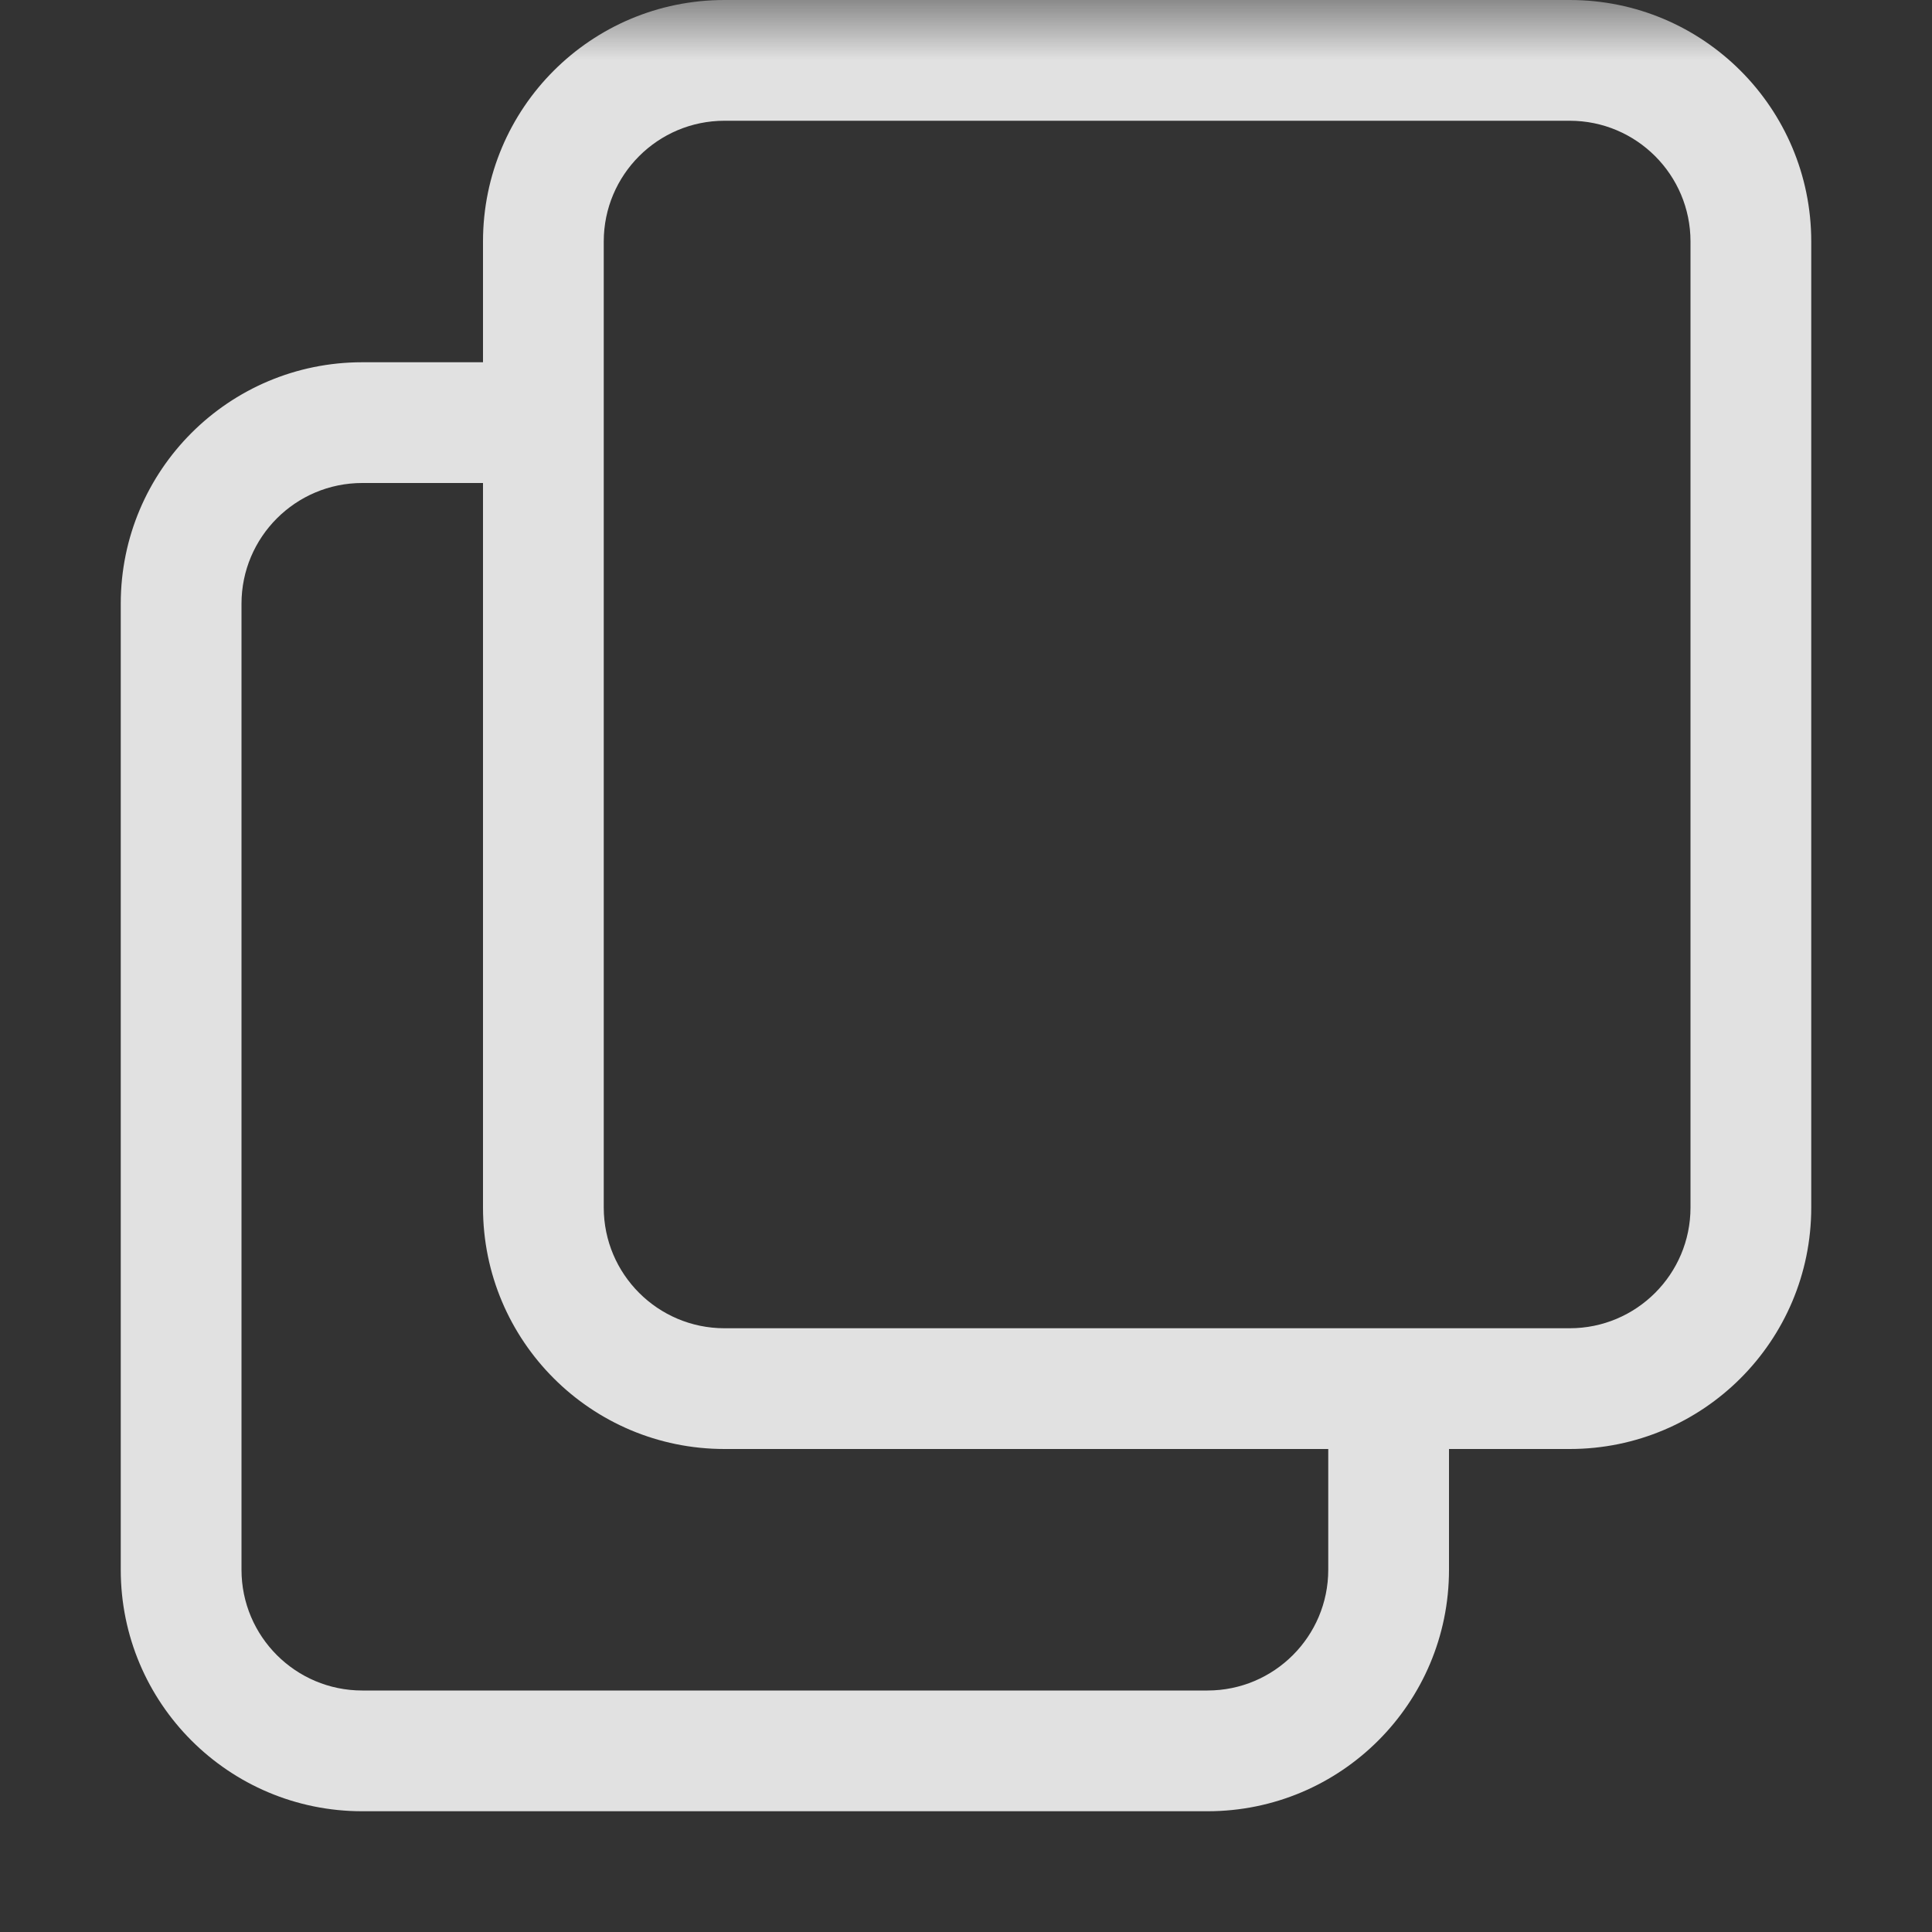 <?xml version="1.0" encoding="UTF-8"?>
<svg width="16px" height="16px" viewBox="0 0 16 16" version="1.1" xmlns="http://www.w3.org/2000/svg" xmlns:xlink="http://www.w3.org/1999/xlink">
    <rect x="0" y="0" width="16" height="16" fill="#333333" stroke="none"/>
    <title>copy_dark</title>
    <defs>
        <rect id="path-1" x="0" y="0" width="16" height="16"></rect>
    </defs>
    <g id="copy_dark" stroke="none" stroke-width="1" fill="none" fill-rule="evenodd">
        <g id="copy">
            <mask id="mask-2" fill="white">
                <use xlink:href="#path-1"></use>
            </mask>
            <g id="复制到剪贴板-a"></g>
            <path d="M13,11 C13.552,11 14,10.552 14,10 L14,2 C14,1.448 13.552,1 13,1 L6,1 C5.448,1 5,1.448 5,2 L5,10 C5,10.552 5.448,11 6,11 L13,11 Z M13,12 L6,12 C4.895,12 4,11.105 4,10 L4,2 C4,0.895 4.895,0 6,0 L13,0 C14.105,0 15,0.895 15,2 L15,10 C15,11.105 14.105,12 13,12 Z M10,15 L3,15 C1.895,15 1,14.105 1,13 L1,5 C1,3.895 1.895,3 3,3 L4,3 C4.667,3 4.667,4 4,4 L3,4 C2.448,4 2,4.448 2,5 L2,13 C2,13.552 2.448,14 3,14 L10,14 C10.552,14 11,13.552 11,13 L11,12 C11,11.333 12,11.333 12,12 L12,13 C12,14.105 11.105,15 10,15 Z" id="形状" fill-opacity="0.85" fill="#FFFFFF" fill-rule="nonzero" mask="url(#mask-2)"></path>
        </g>
    </g>
</svg>